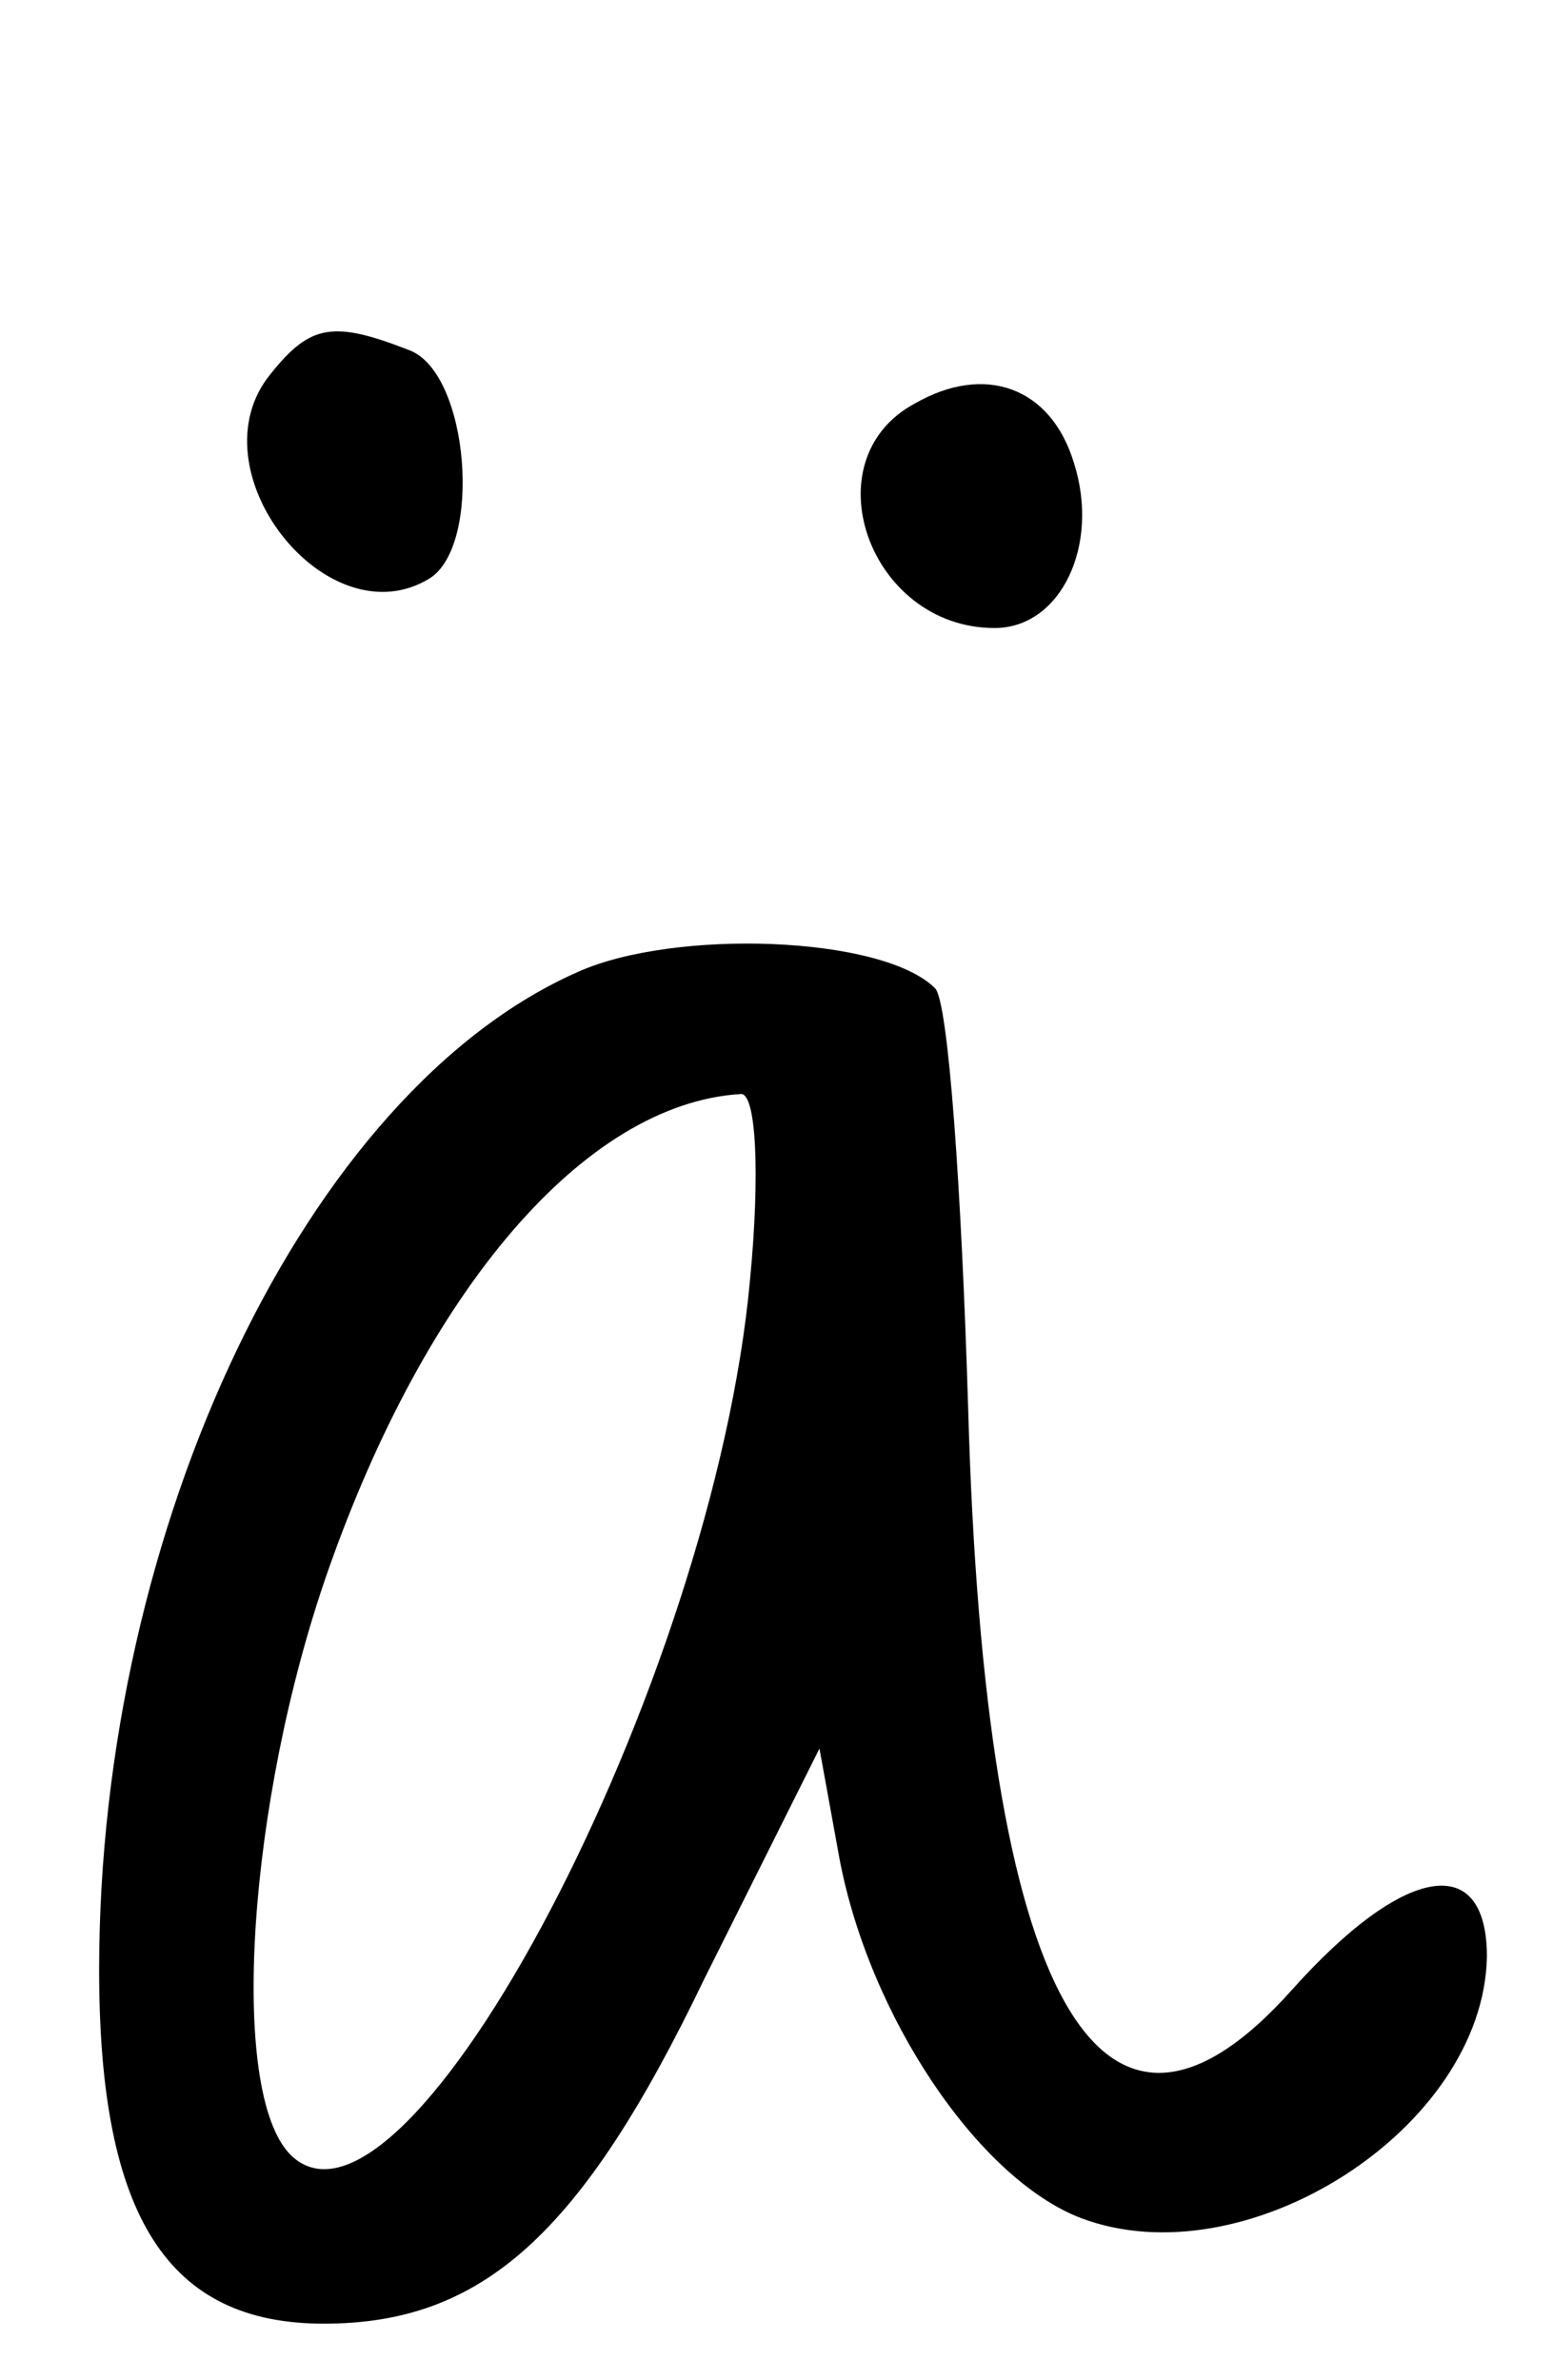 <?xml version="1.0" standalone="no"?>
<!DOCTYPE svg PUBLIC "-//W3C//DTD SVG 20010904//EN"
 "http://www.w3.org/TR/2001/REC-SVG-20010904/DTD/svg10.dtd">
<svg version="1.0" xmlns="http://www.w3.org/2000/svg"
 width="47pt" height="72pt" viewBox="0 0 47 72"
 preserveAspectRatio="xMidYMid meet">
<g transform="translate(0,72) scale(0.1,-0.1)"
fill="#000000" stroke="none">
<path d="M82 607 c-24 -29 17 -81 48 -62 16 10 12 62 -6 69 -23 9 -30 8 -42
-7z"/>
<path d="M277 598 c-32 -17 -14 -68 24 -68 20 0 32 25 24 50 -7 23 -27 30 -48
18z"/>
<path d="M175 426 c-82 -36 -145 -168 -145 -302 0 -75 21 -107 68 -107 48 0
78 27 115 104 l35 70 6 -33 c9 -48 42 -97 73 -109 50 -19 122 27 123 79 0 32
-25 28 -59 -10 -58 -65 -93 -3 -98 176 -2 66 -6 123 -10 127 -16 16 -79 18
-108 5z m52 -93 c-11 -122 -104 -299 -139 -265 -19 19 -13 107 11 176 30 86
78 142 125 145 5 1 6 -25 3 -56z"/>
</g>
</svg>
